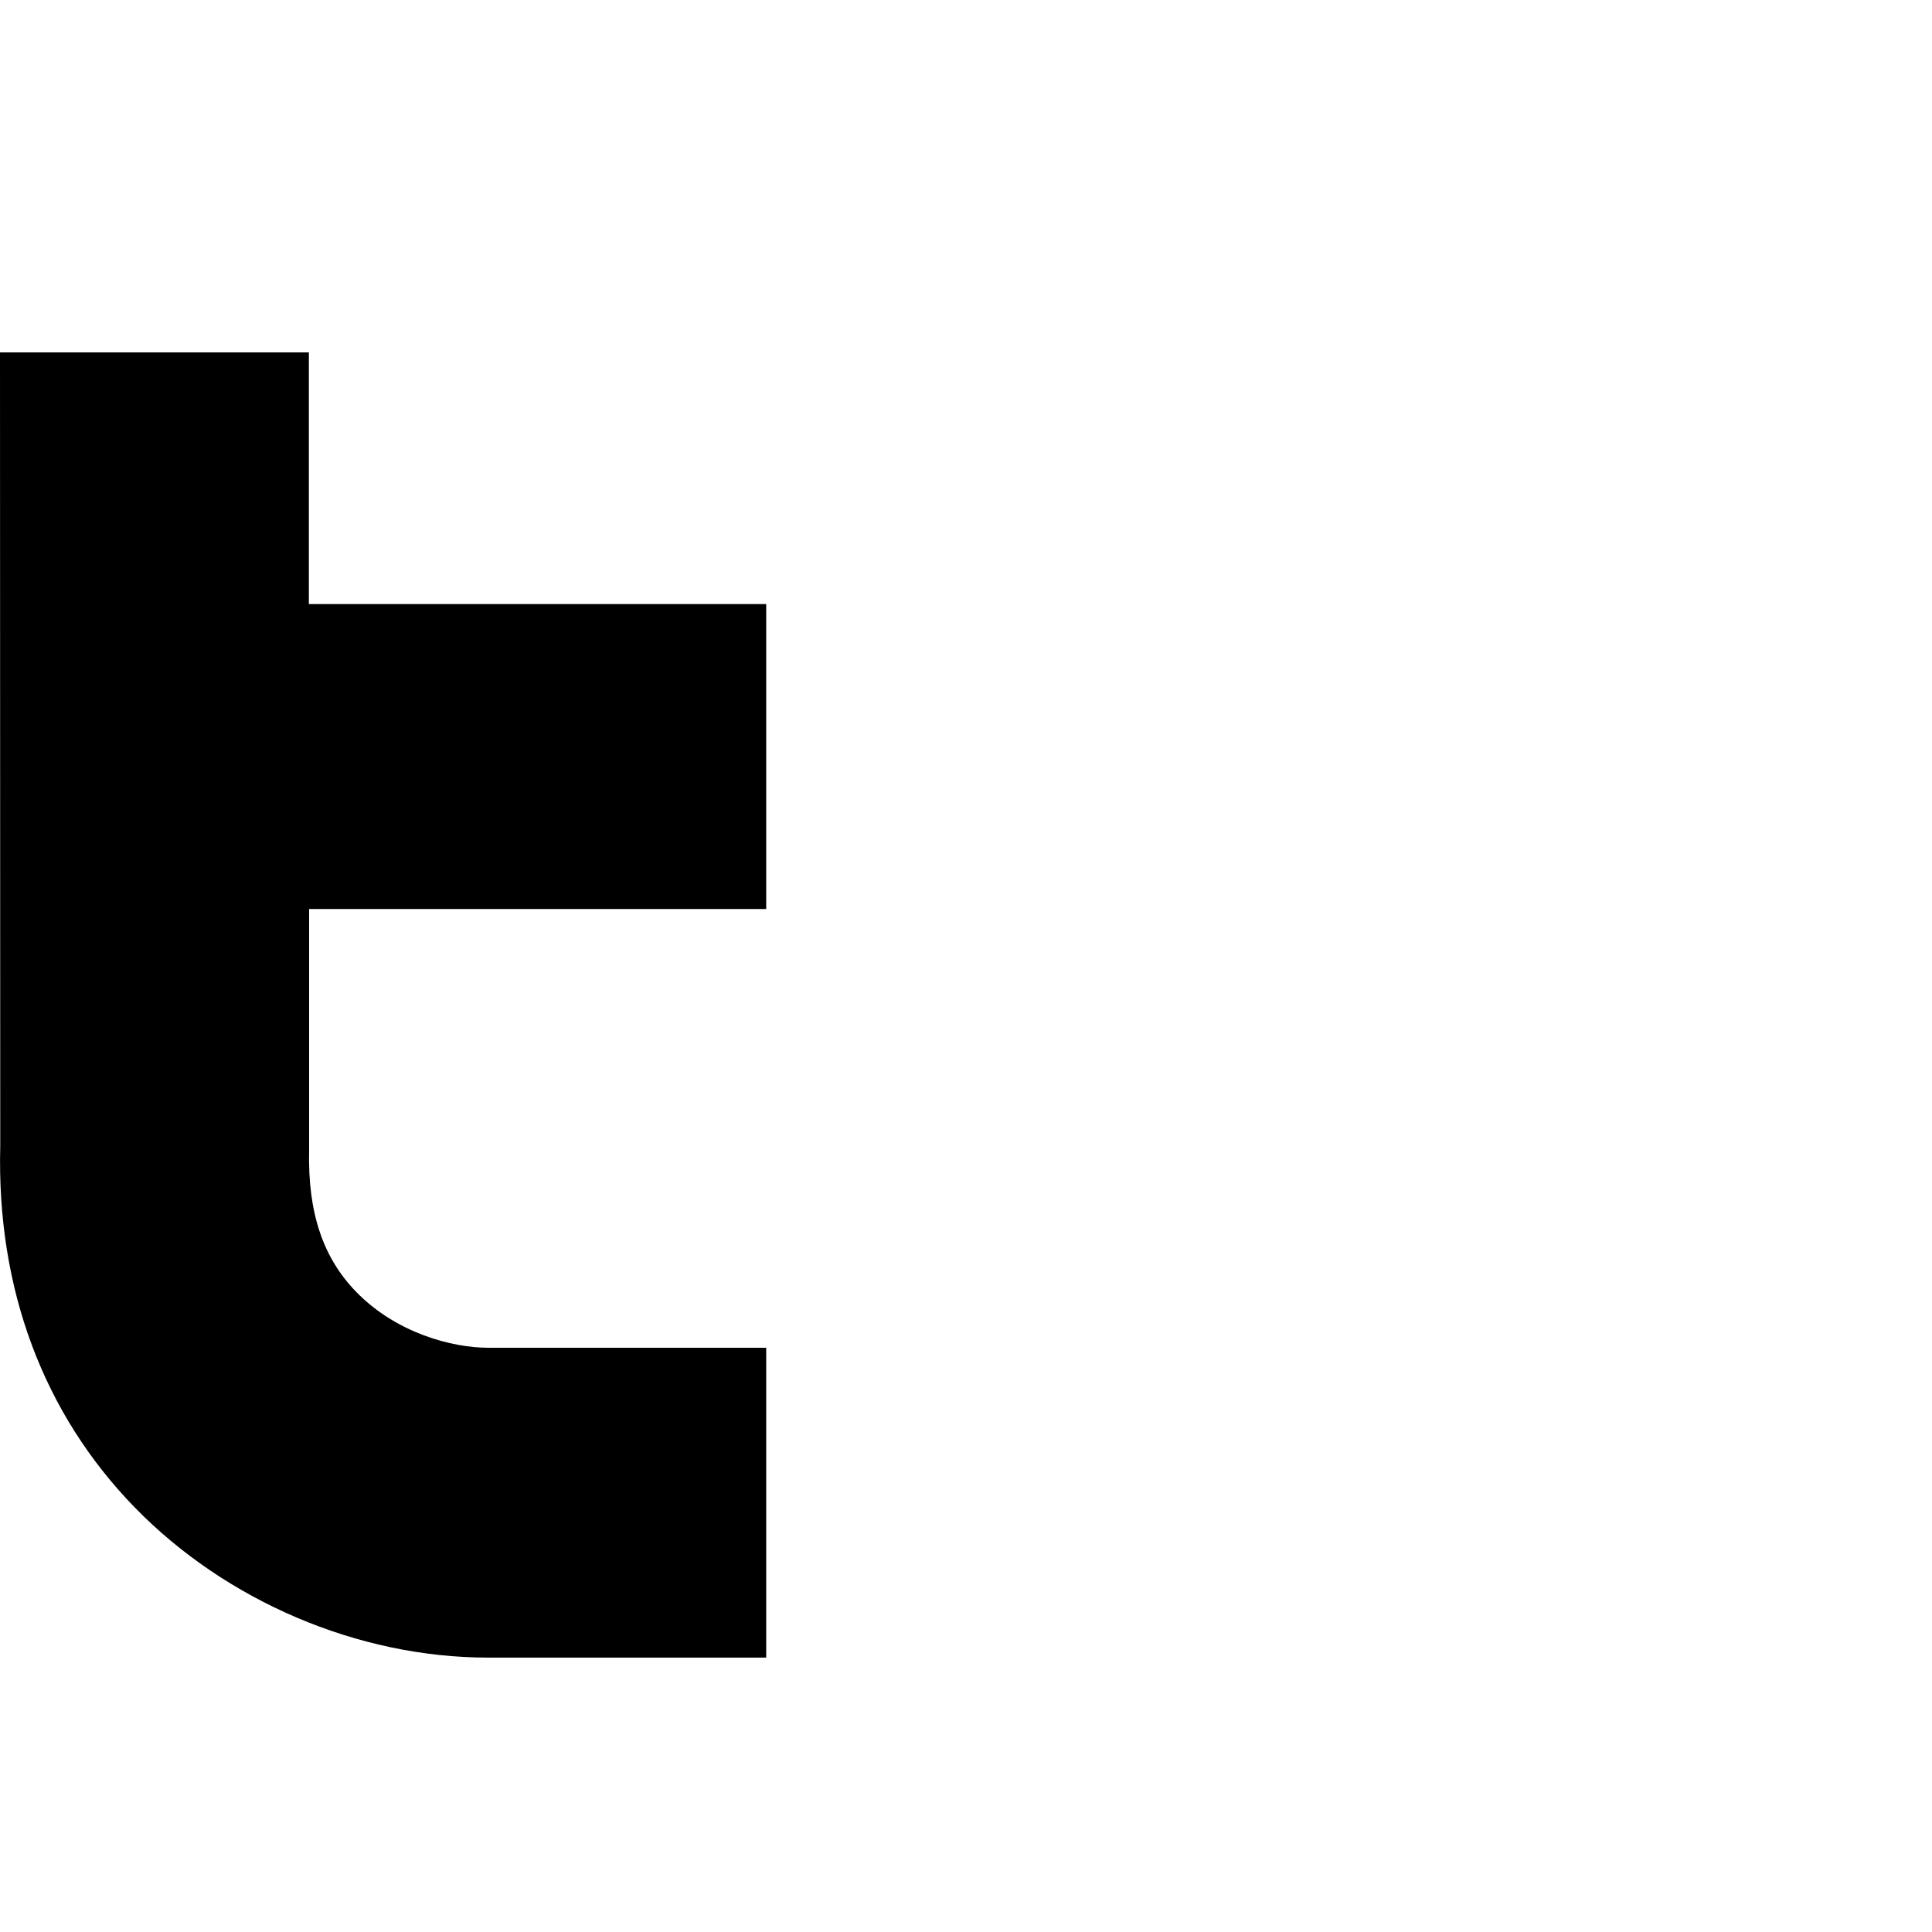 <svg version="1.1" xmlns="http://www.w3.org/2000/svg" xmlns:xlink="http://www.w3.org/1999/xlink" viewBox="0,0,790,790">
<g>
	<path d="M313.2,247H126.3l0-102.9L0,144.1l0.1,324.6c-1.5,58.2,17.6,109.3,55,147.7c37.2,38.2,91.2,61.4,144.5,61.4h113.7V551.1
		H199.6c-14.7,0-37.6-6-54-22.9c-13.5-13.9-19.8-32.3-19.2-58l0-98.5h186.9V247z"/>
</g>
</svg>
